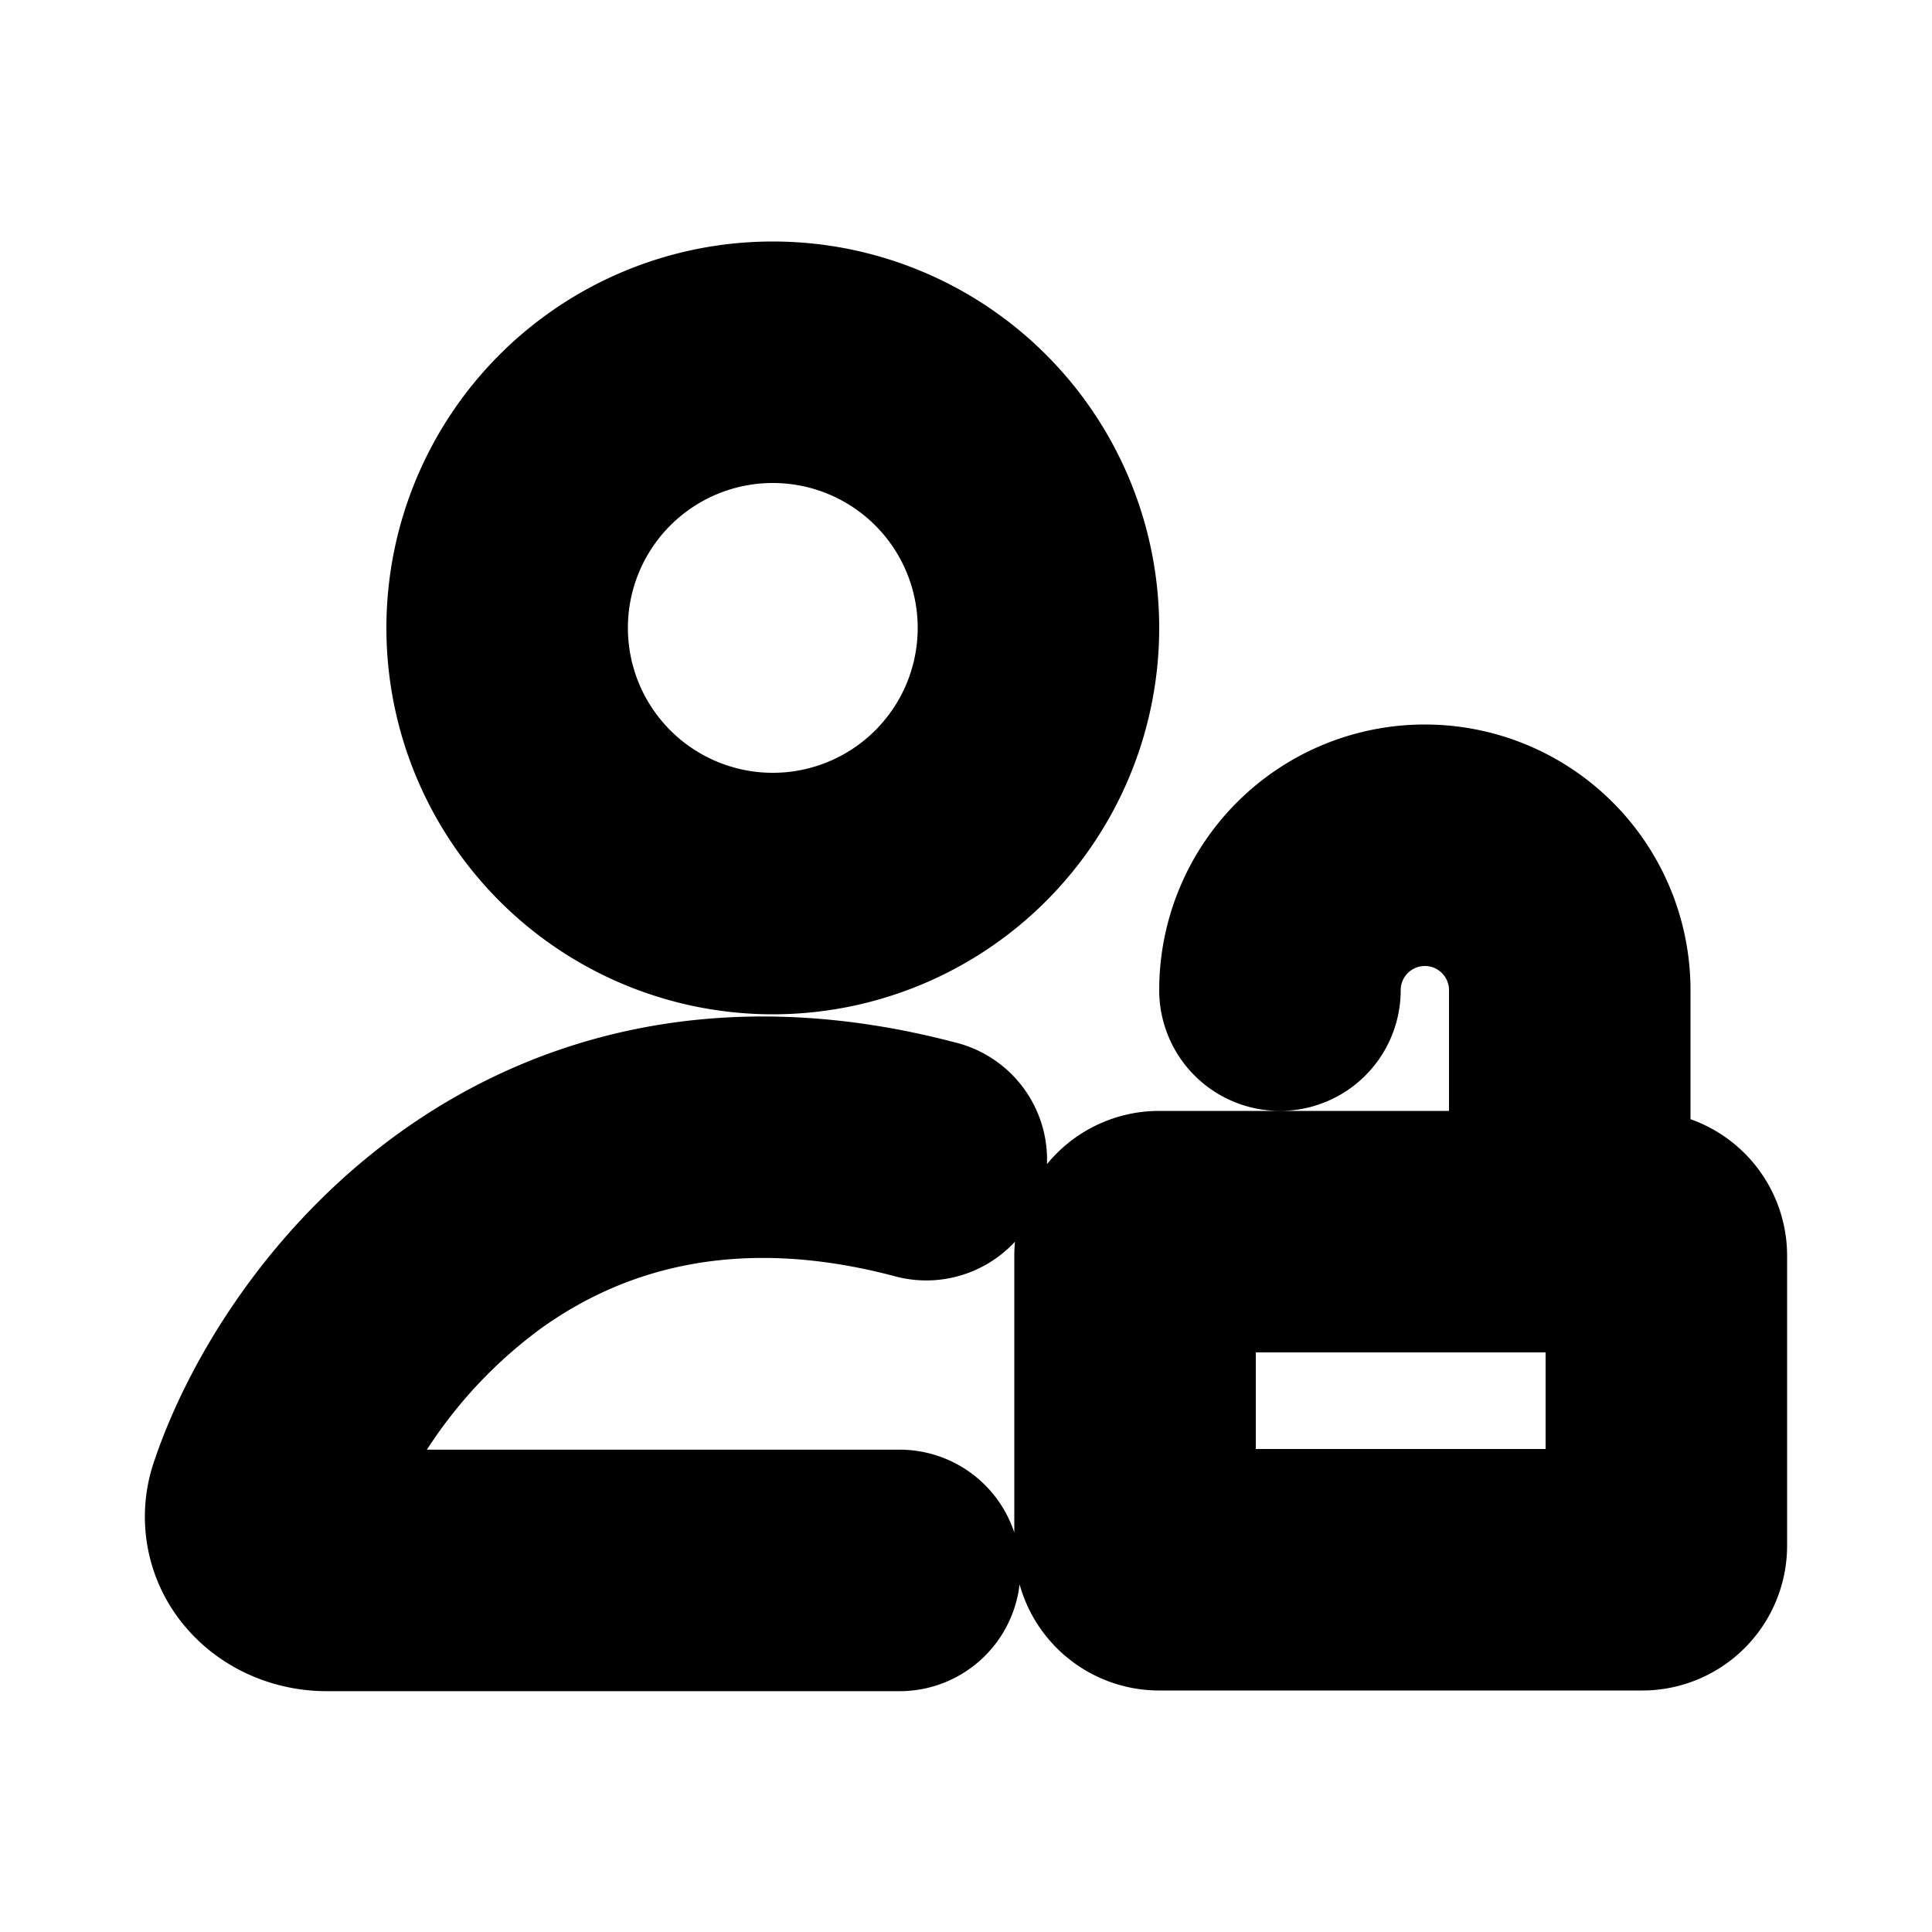 <svg xmlns="http://www.w3.org/2000/svg" viewBox="0 0 20 20" fill="currentColor" stroke="currentColor"><path fill-rule="evenodd" d="M8 4.5a2 2 0 1 0 0 4 2 2 0 0 0 0-4m-3.5 2a3.5 3.5 0 1 1 7 0 3.5 3.5 0 0 1-7 0m10.25 3a.75.75 0 0 1 .75.75V12H12a1 1 0 0 0-1 1v3a1 1 0 0 0 1 1h5a1 1 0 0 0 1-1v-3a1 1 0 0 0-1-1v-1.75a2.25 2.25 0 0 0-4.5 0 .75.75 0 0 0 1.5 0 .75.75 0 0 1 .75-.75m-2.25 4v2h4v-2zm-7.193-.153a5.24 5.24 0 0 0-1.718 2.16h5.724a.75.75 0 1 1 0 1.5h-5.93c-.407 0-.804-.167-1.073-.478a1.26 1.26 0 0 1-.24-1.243c.322-.96 1.094-2.246 2.361-3.157 1.298-.932 3.084-1.445 5.33-.854a.75.75 0 1 1-.382 1.45c-1.798-.473-3.126-.058-4.072.622"/></svg>